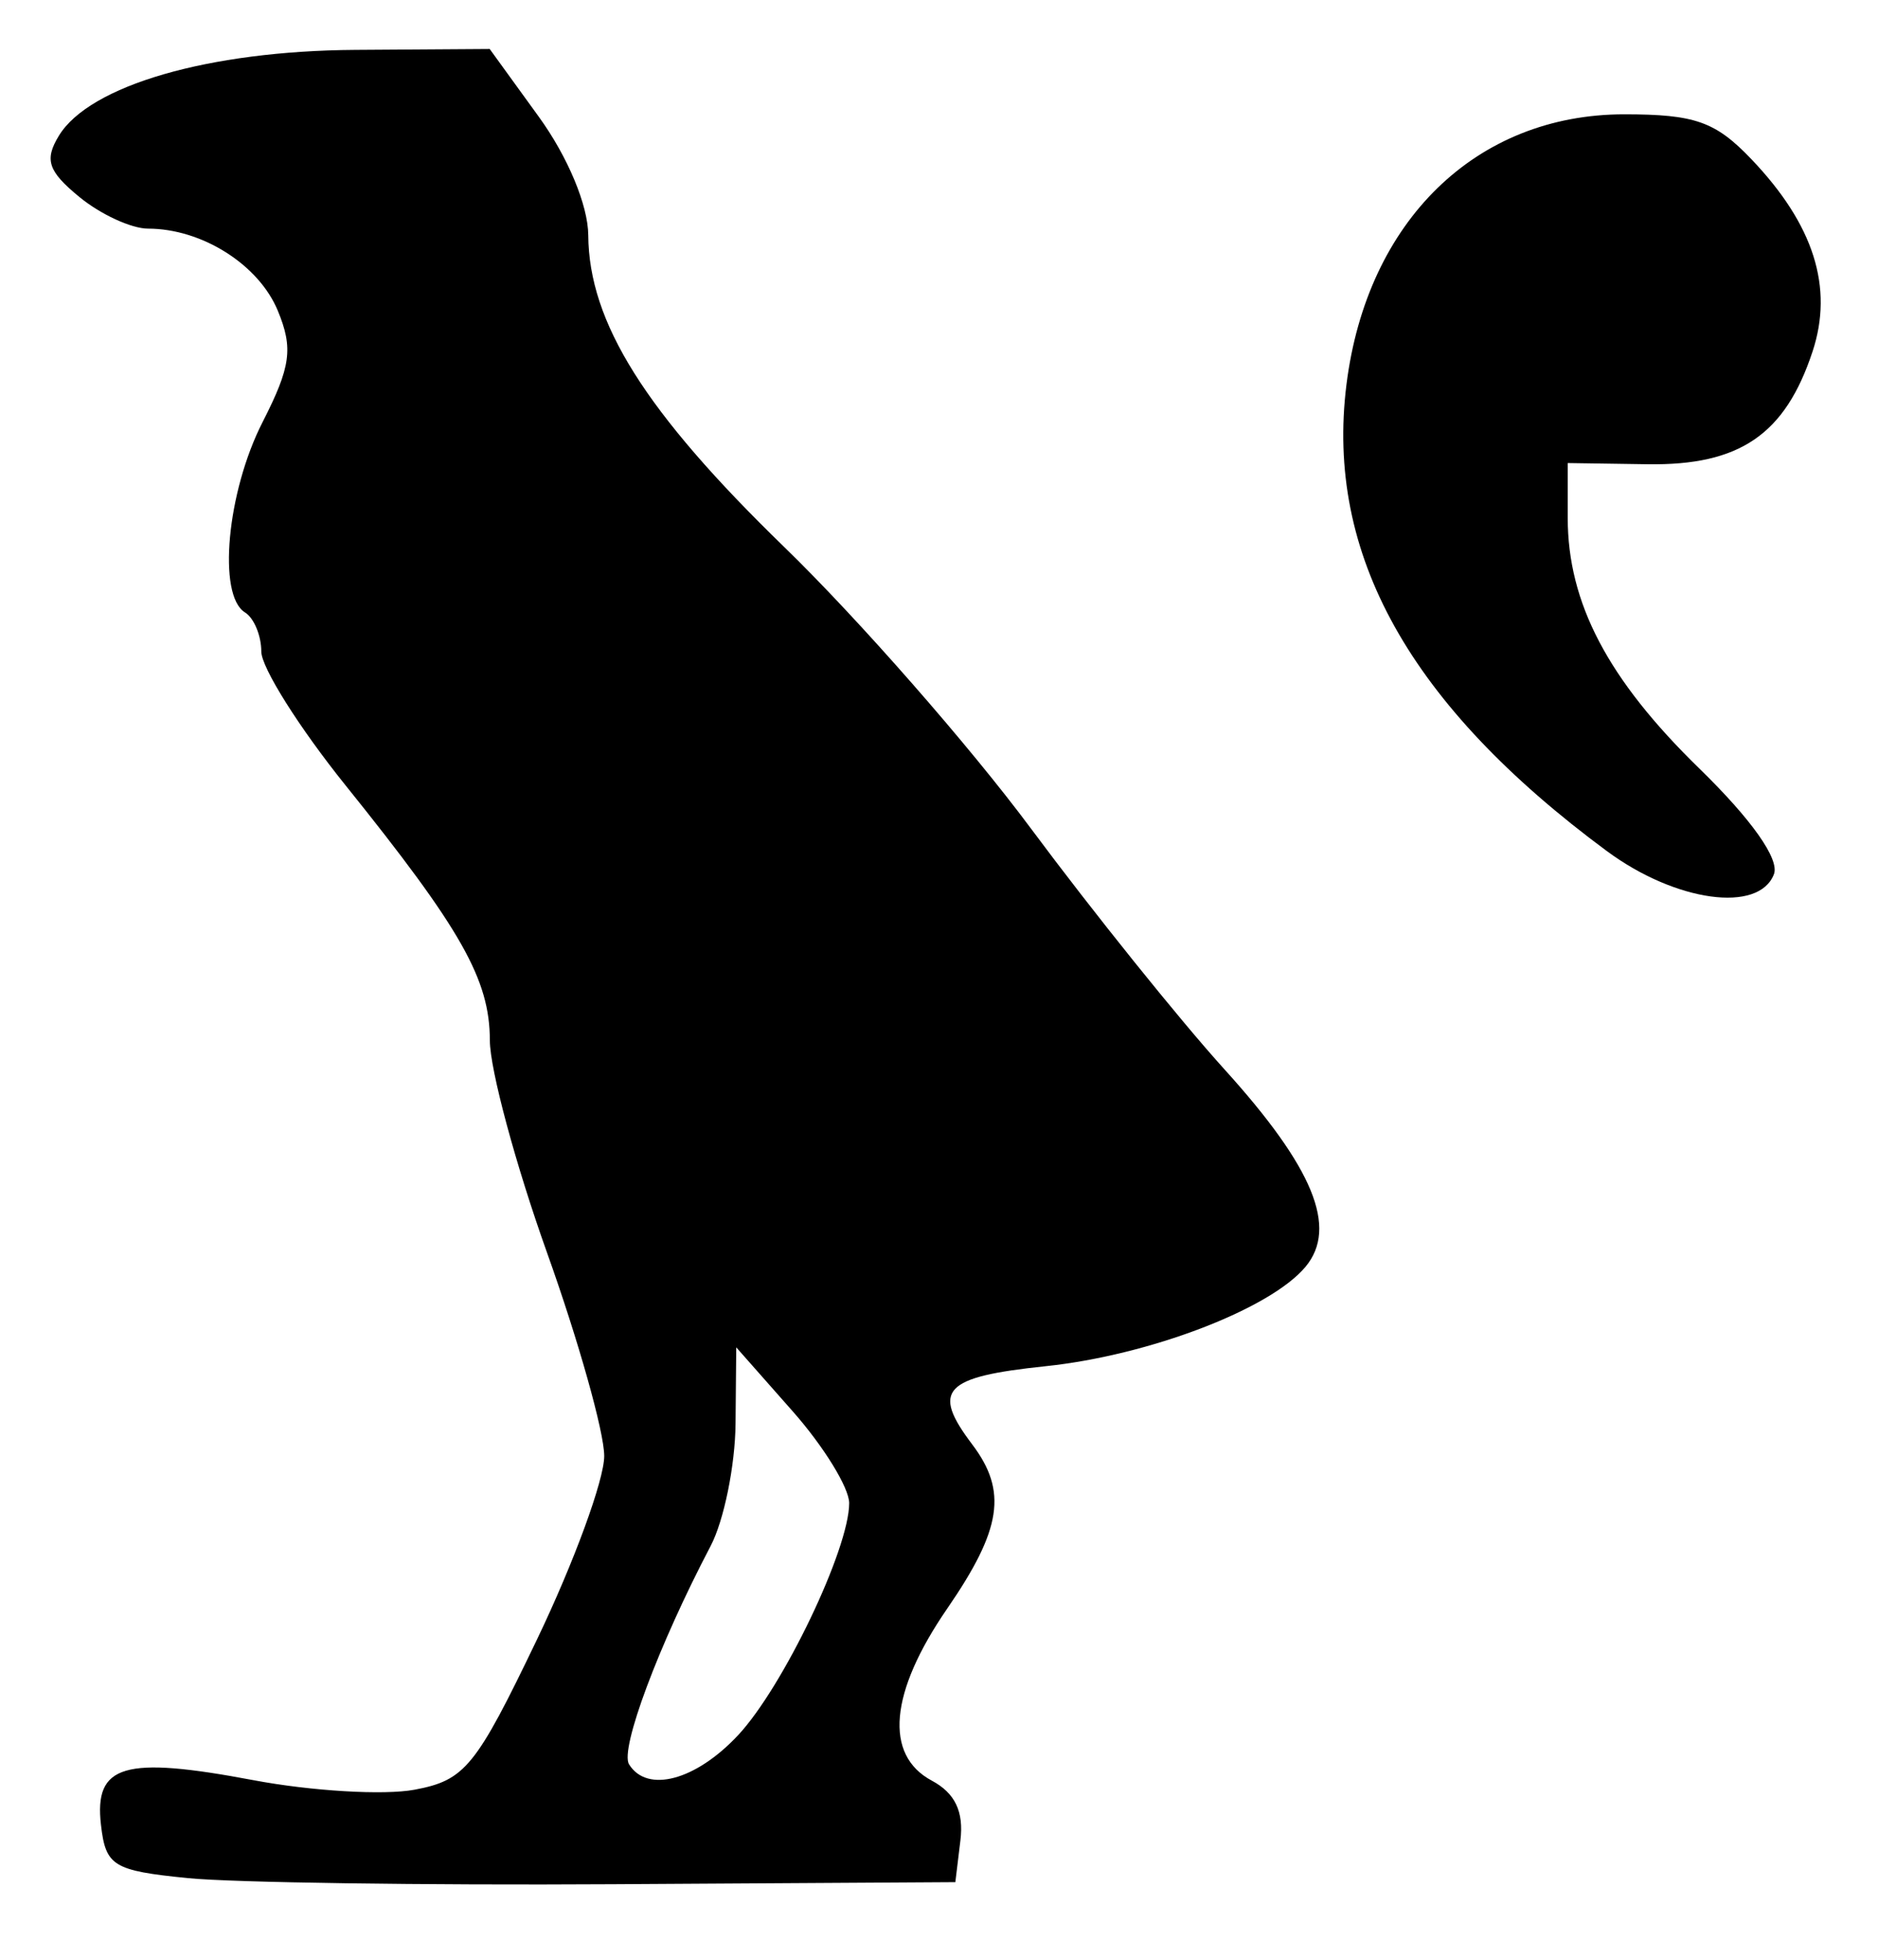 <?xml version="1.0" encoding="UTF-8" standalone="no"?>
<!-- Created with Inkscape (http://www.inkscape.org/) -->

<svg
   version="1.1"
   id="svg82"
   width="153.333"
   height="160"
   viewBox="0 0 153.333 160"
   xmlns="http://www.w3.org/2000/svg"
   xmlns:svg="http://www.w3.org/2000/svg">
  <defs
     id="defs86" />
  <g
     id="g88">
    <path
       style="fill:#000000;stroke-width:1.333"
       d="m 15.333,153.333 c -6.091,-0.609 -6.703,-0.984 -7.089,-4.341 -0.567,-4.933 1.869,-5.65 12.43,-3.658 4.755,0.897 10.68,1.249 13.168,0.783 4.126,-0.774 5.004,-1.852 10.007,-12.278 3.016,-6.286 5.484,-13.022 5.484,-14.968 -2.2e-4,-1.946 -2.1,-9.413 -4.667,-16.593 -2.566,-7.18 -4.669,-14.98 -4.671,-17.333 -0.006,-4.975 -2.314,-9.054 -11.784,-20.831 -3.783,-4.704 -6.877,-9.618 -6.877,-10.921 0,-1.303 -0.6,-2.74 -1.333,-3.194 -2.257,-1.395 -1.479,-9.821 1.435,-15.532 2.311,-4.531 2.517,-6.033 1.243,-9.107 -1.558,-3.762 -6.198,-6.694 -10.593,-6.694 -1.351,0 -3.873,-1.162 -5.604,-2.583 -2.56,-2.101 -2.873,-3.034 -1.675,-5 C 7.31,6.973 17.046,4.151 28.992,4.073 L 39.983,4 43.992,9.533 c 2.368,3.269 4.02,7.225 4.038,9.667 0.051,7.132 4.643,14.438 16.007,25.467 6.045,5.867 15.111,16.211 20.146,22.989 5.035,6.777 12.14,15.618 15.789,19.647 7.264,8.022 9.278,12.918 6.625,16.114 -2.862,3.449 -12.766,7.239 -21.227,8.123 -8.341,0.872 -9.35,1.945 -5.994,6.382 2.89,3.821 2.417,6.93 -2.042,13.412 -4.709,6.844 -5.165,11.95 -1.253,14.043 1.896,1.015 2.619,2.526 2.333,4.878 l -0.413,3.408 -28,0.169 C 34.6,153.924 19,153.7 15.333,153.333 Z m 44.928,-11.667 c 3.673,-3.93 9.072,-15.207 9.072,-18.947 0,-1.251 -2.075,-4.625 -4.611,-7.497 L 60.111,110 l -0.056,6.225 c -0.031,3.424 -0.947,7.924 -2.038,10 -4.239,8.072 -7.42,16.585 -6.658,17.817 1.472,2.382 5.446,1.322 8.902,-2.376 z M 131.2,69.488 C 115.084,57.571 108.204,45.249 109.934,31.4 111.606,18.021 120.535,9.333 132.614,9.333 c 5.776,0 7.451,0.591 10.385,3.667 5.092,5.337 6.72,10.458 4.991,15.697 -2.237,6.779 -5.95,9.317 -13.465,9.205 L 128,37.805 v 4.474 c 0,6.947 3.278,13.191 10.741,20.46 4.274,4.163 6.565,7.408 6.096,8.632 -1.229,3.203 -8.028,2.264 -13.636,-1.883 z"
       id="path557" />
  </g>
</svg>
